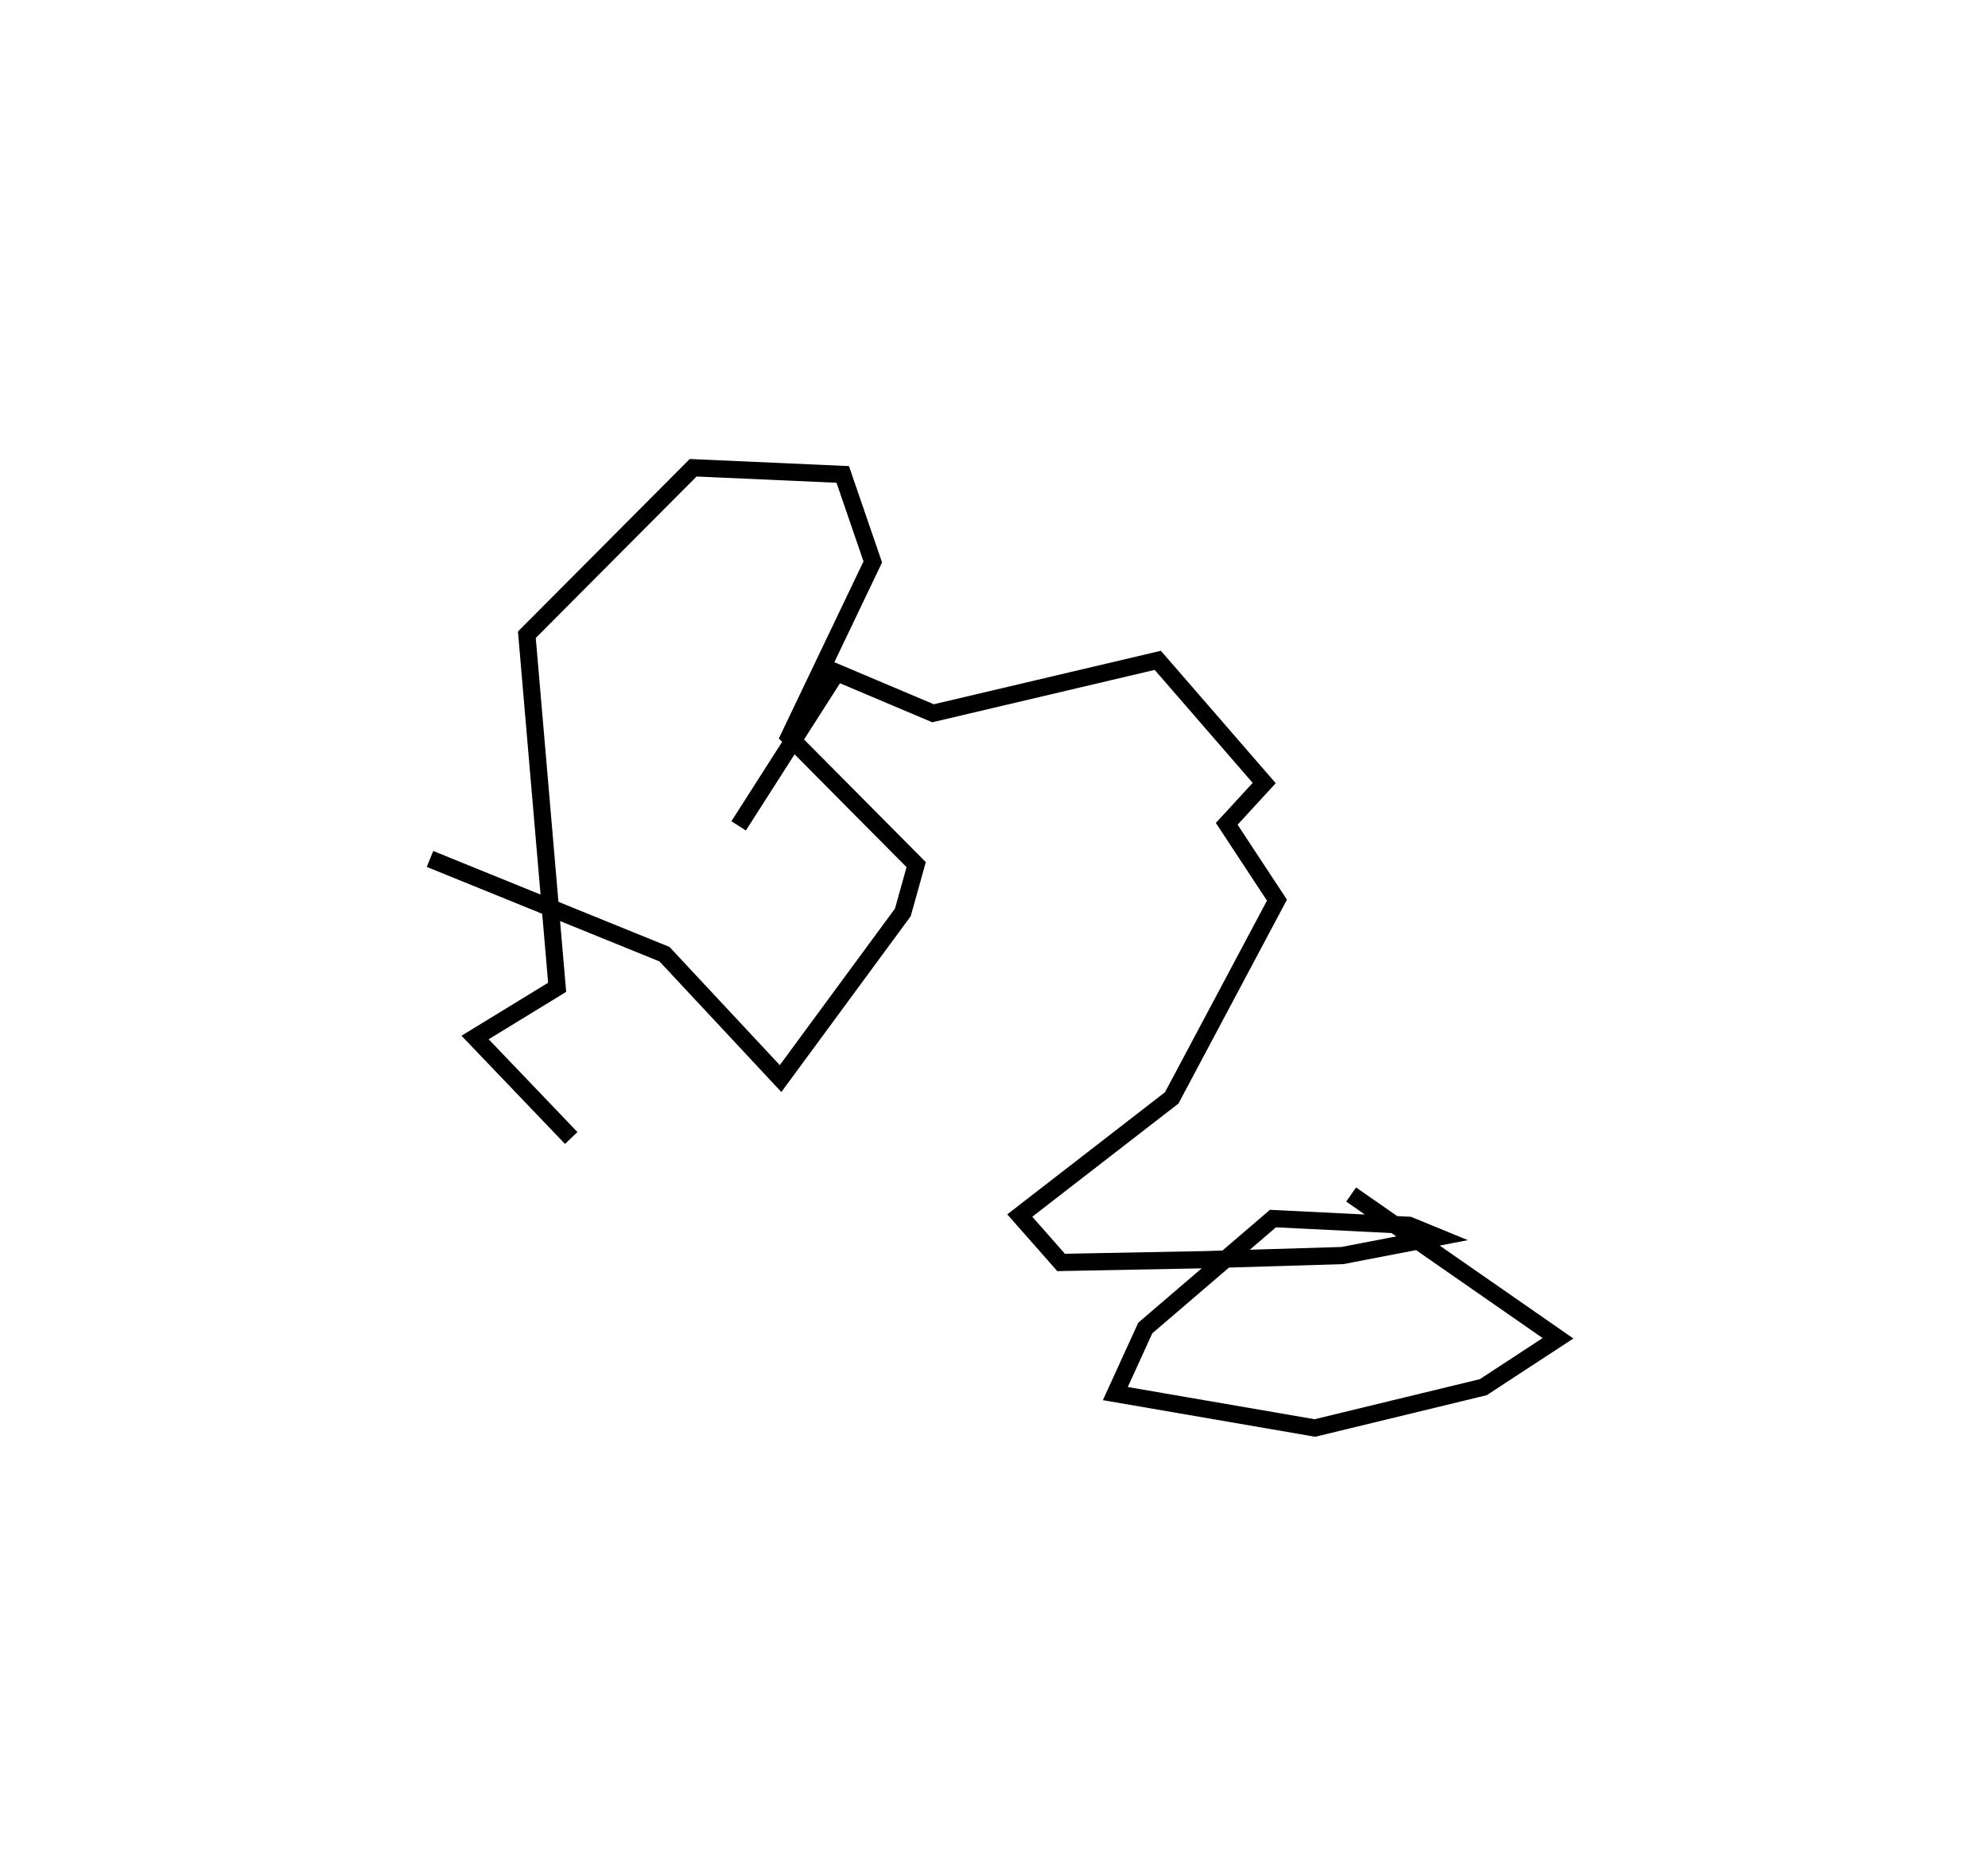 <?xml version="1.0" encoding="utf-8" ?>
<svg baseProfile="full" height="108.043" version="1.1" width="115.583" xmlns="http://www.w3.org/2000/svg" xmlns:ev="http://www.w3.org/2001/xml-events" xmlns:xlink="http://www.w3.org/1999/xlink"><defs /><rect fill="white" height="108.043" width="115.583" x="0" y="0" /><path d="M61.389,25 m0.0,0.0 m-13.814,43.48 m-4.63,-20.454 l5.698,-8.918 5.603,2.37 l13.068,-3.078 6.187,7.136 l-2.178,2.371 2.92,4.438 l-6.119,11.5 -8.834,6.841 l2.403,2.728 8.359,-0.161 l7.995,-0.24 5.554,-1.07 l-1.678,-0.689 -7.912,-0.392 l-7.424,6.365 -1.741,3.813 l11.604,2.001 9.788,-2.373 l4.345,-2.844 -12.027,-8.359 m-45.345,-3.288 l-5.59,-5.844 4.772,-2.919 l-1.761,-20.503 9.668,-9.71 l8.697,0.388 1.747,5.088 l-4.86,10.165 7.383,7.438 l-0.774,2.776 -7.11,9.666 l-6.749,-7.234 -13.633,-5.538 " fill="none" stroke="black" stroke-width="1" /></svg>